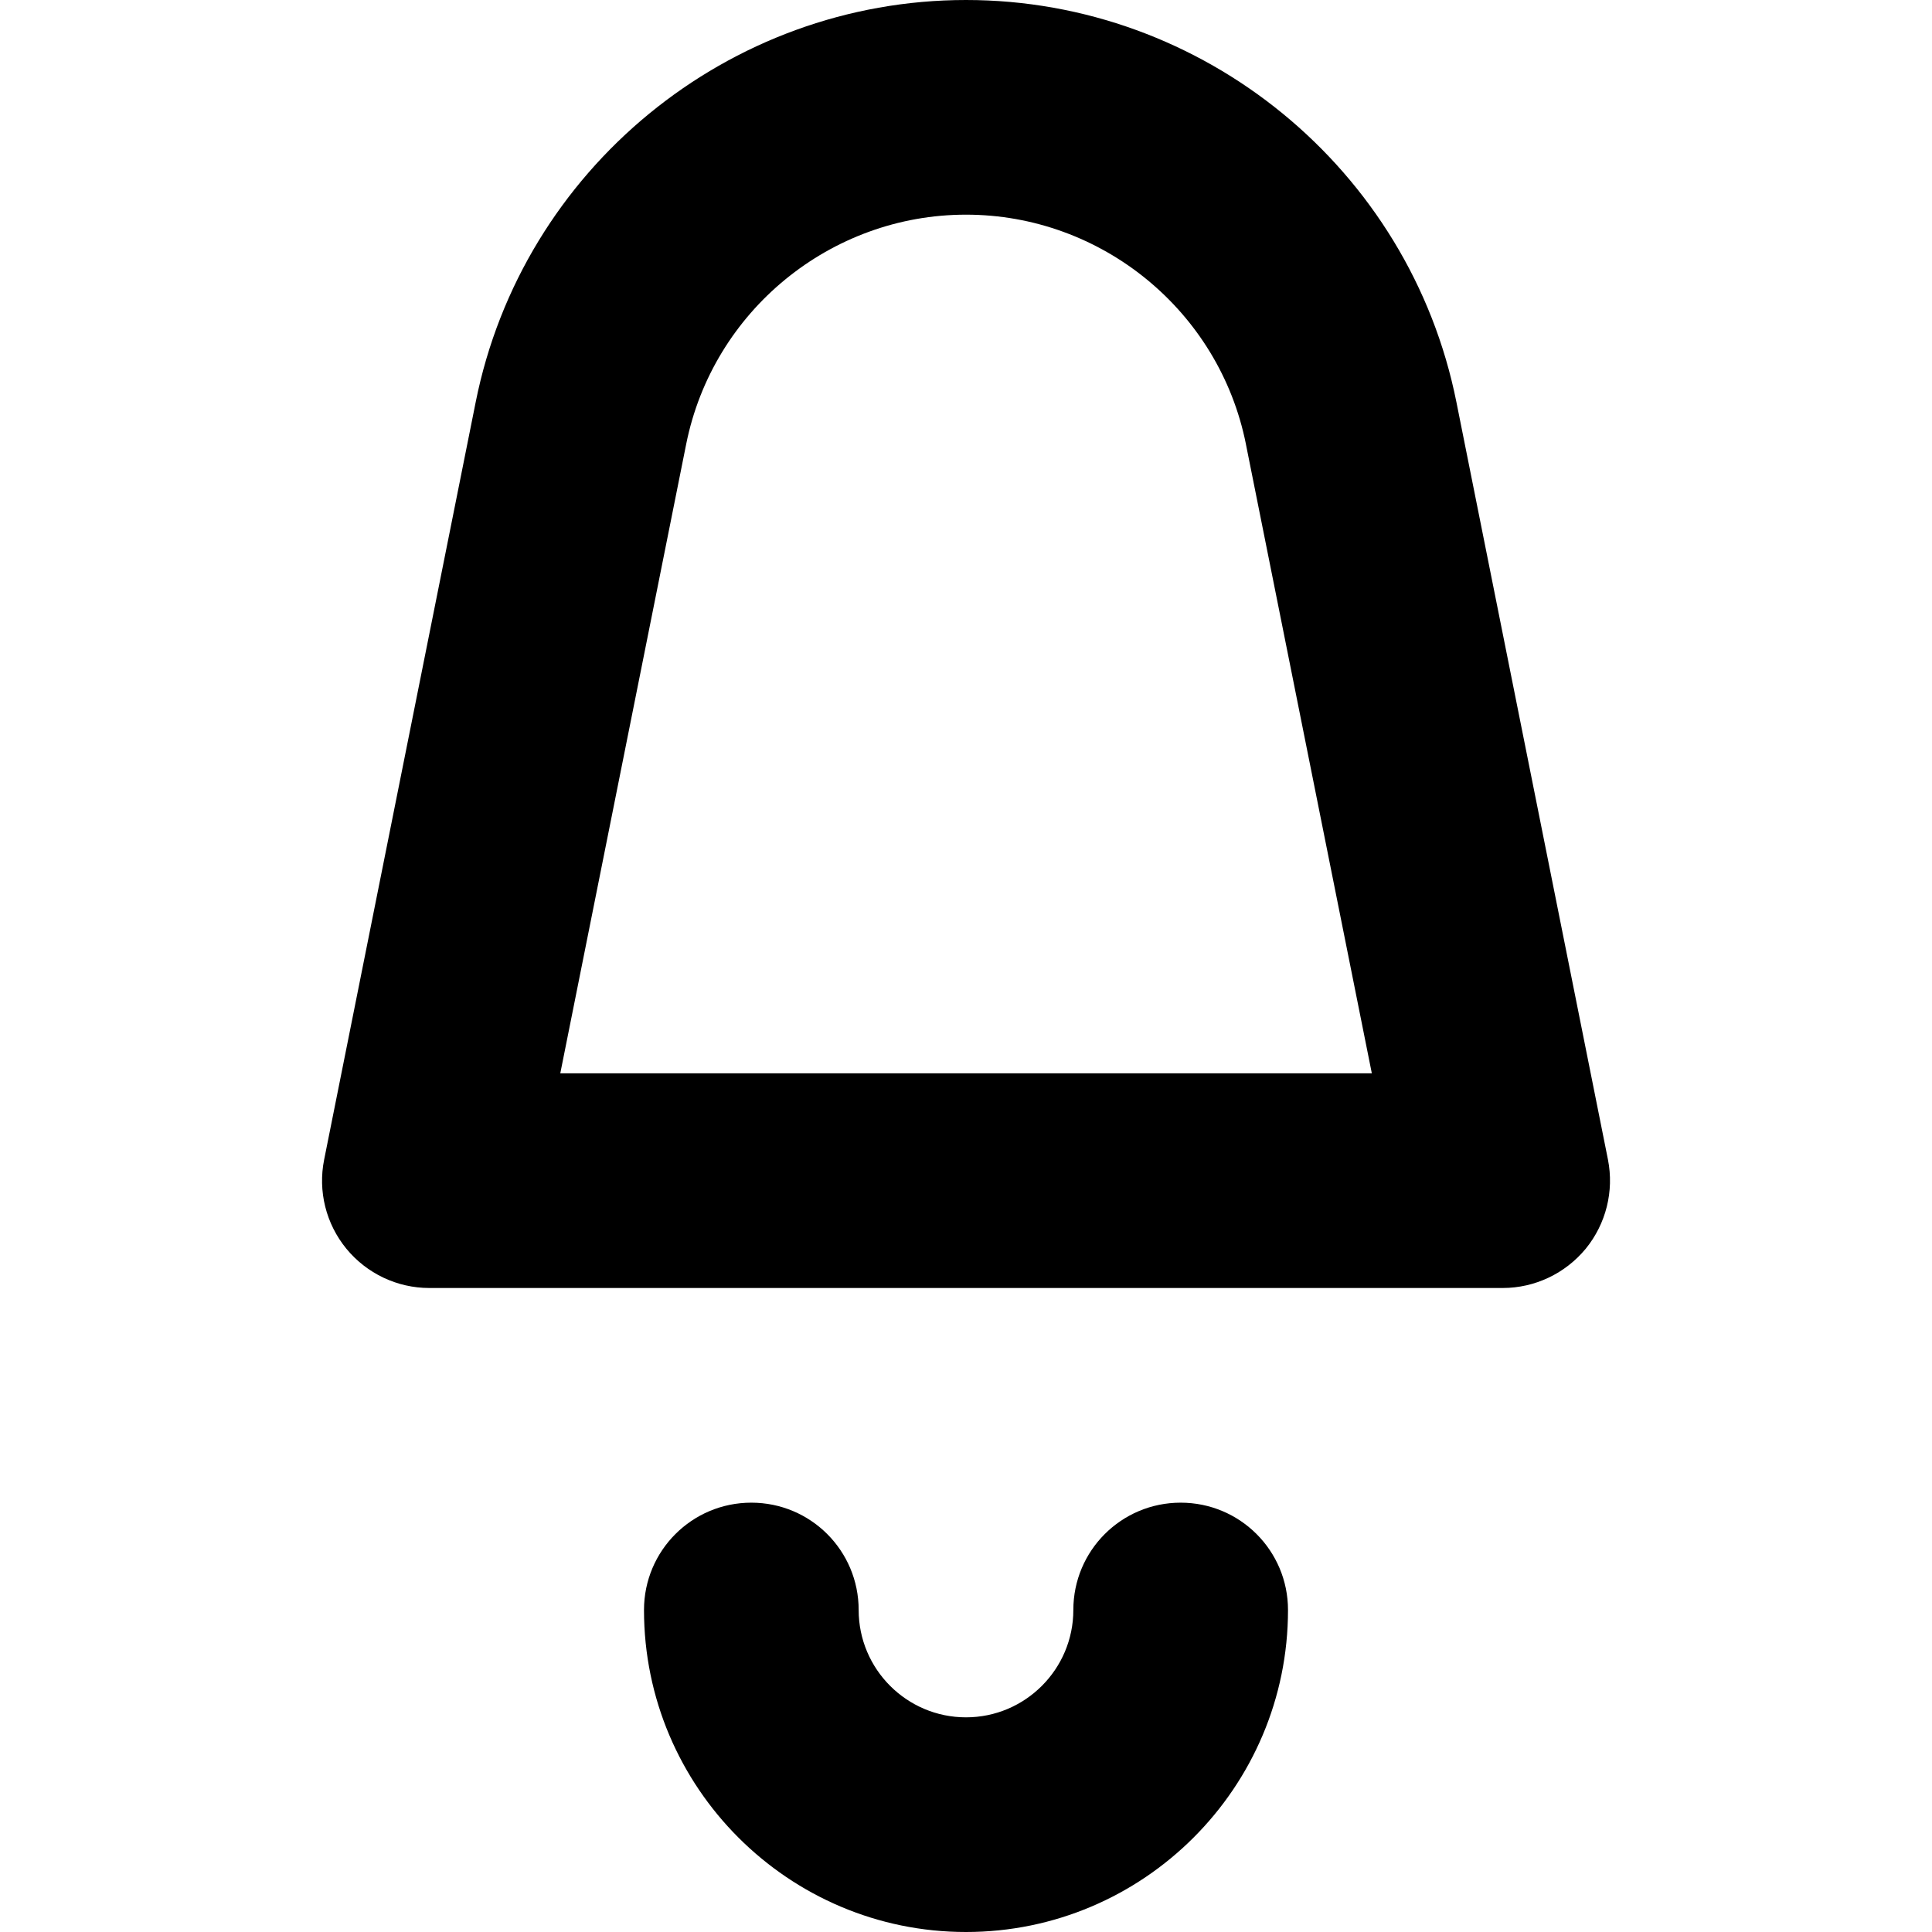 <svg xmlns="http://www.w3.org/2000/svg" xmlns:xlink="http://www.w3.org/1999/xlink" width="18" height="18" viewBox="0 0 18 18">
  <defs>
    <path id="bell-a" d="M5.22,10 L6.393,4.138 C6.641,2.898 7.737,2 9,2 C10.264,2 11.36,2.898 11.608,4.138 L11.608,4.139 L12.781,10 L5.22,10 Z M13.569,3.746 C13.135,1.575 11.213,0 9,0 C6.786,0 4.866,1.575 4.432,3.746 L3.02,10.804 C2.961,11.098 3.037,11.402 3.227,11.634 C3.417,11.865 3.7,12 4,12 L14,12 C14.3,12 14.583,11.865 14.774,11.634 C14.963,11.402 15.039,11.098 14.981,10.804 L13.569,3.746 Z M11,14 C10.447,14 10,14.447 10,15 C10,15.551 9.552,16 9,16 C8.448,16 8,15.551 8,15 C8,14.447 7.553,14 7,14 C6.447,14 6,14.447 6,15 C6,16.654 7.346,18 9,18 C10.654,18 12,16.654 12,15 C12,14.447 11.553,14 11,14"/>
  </defs>
  <use fill-rule="evenodd" xlink:href="#bell-a"/>
</svg>
